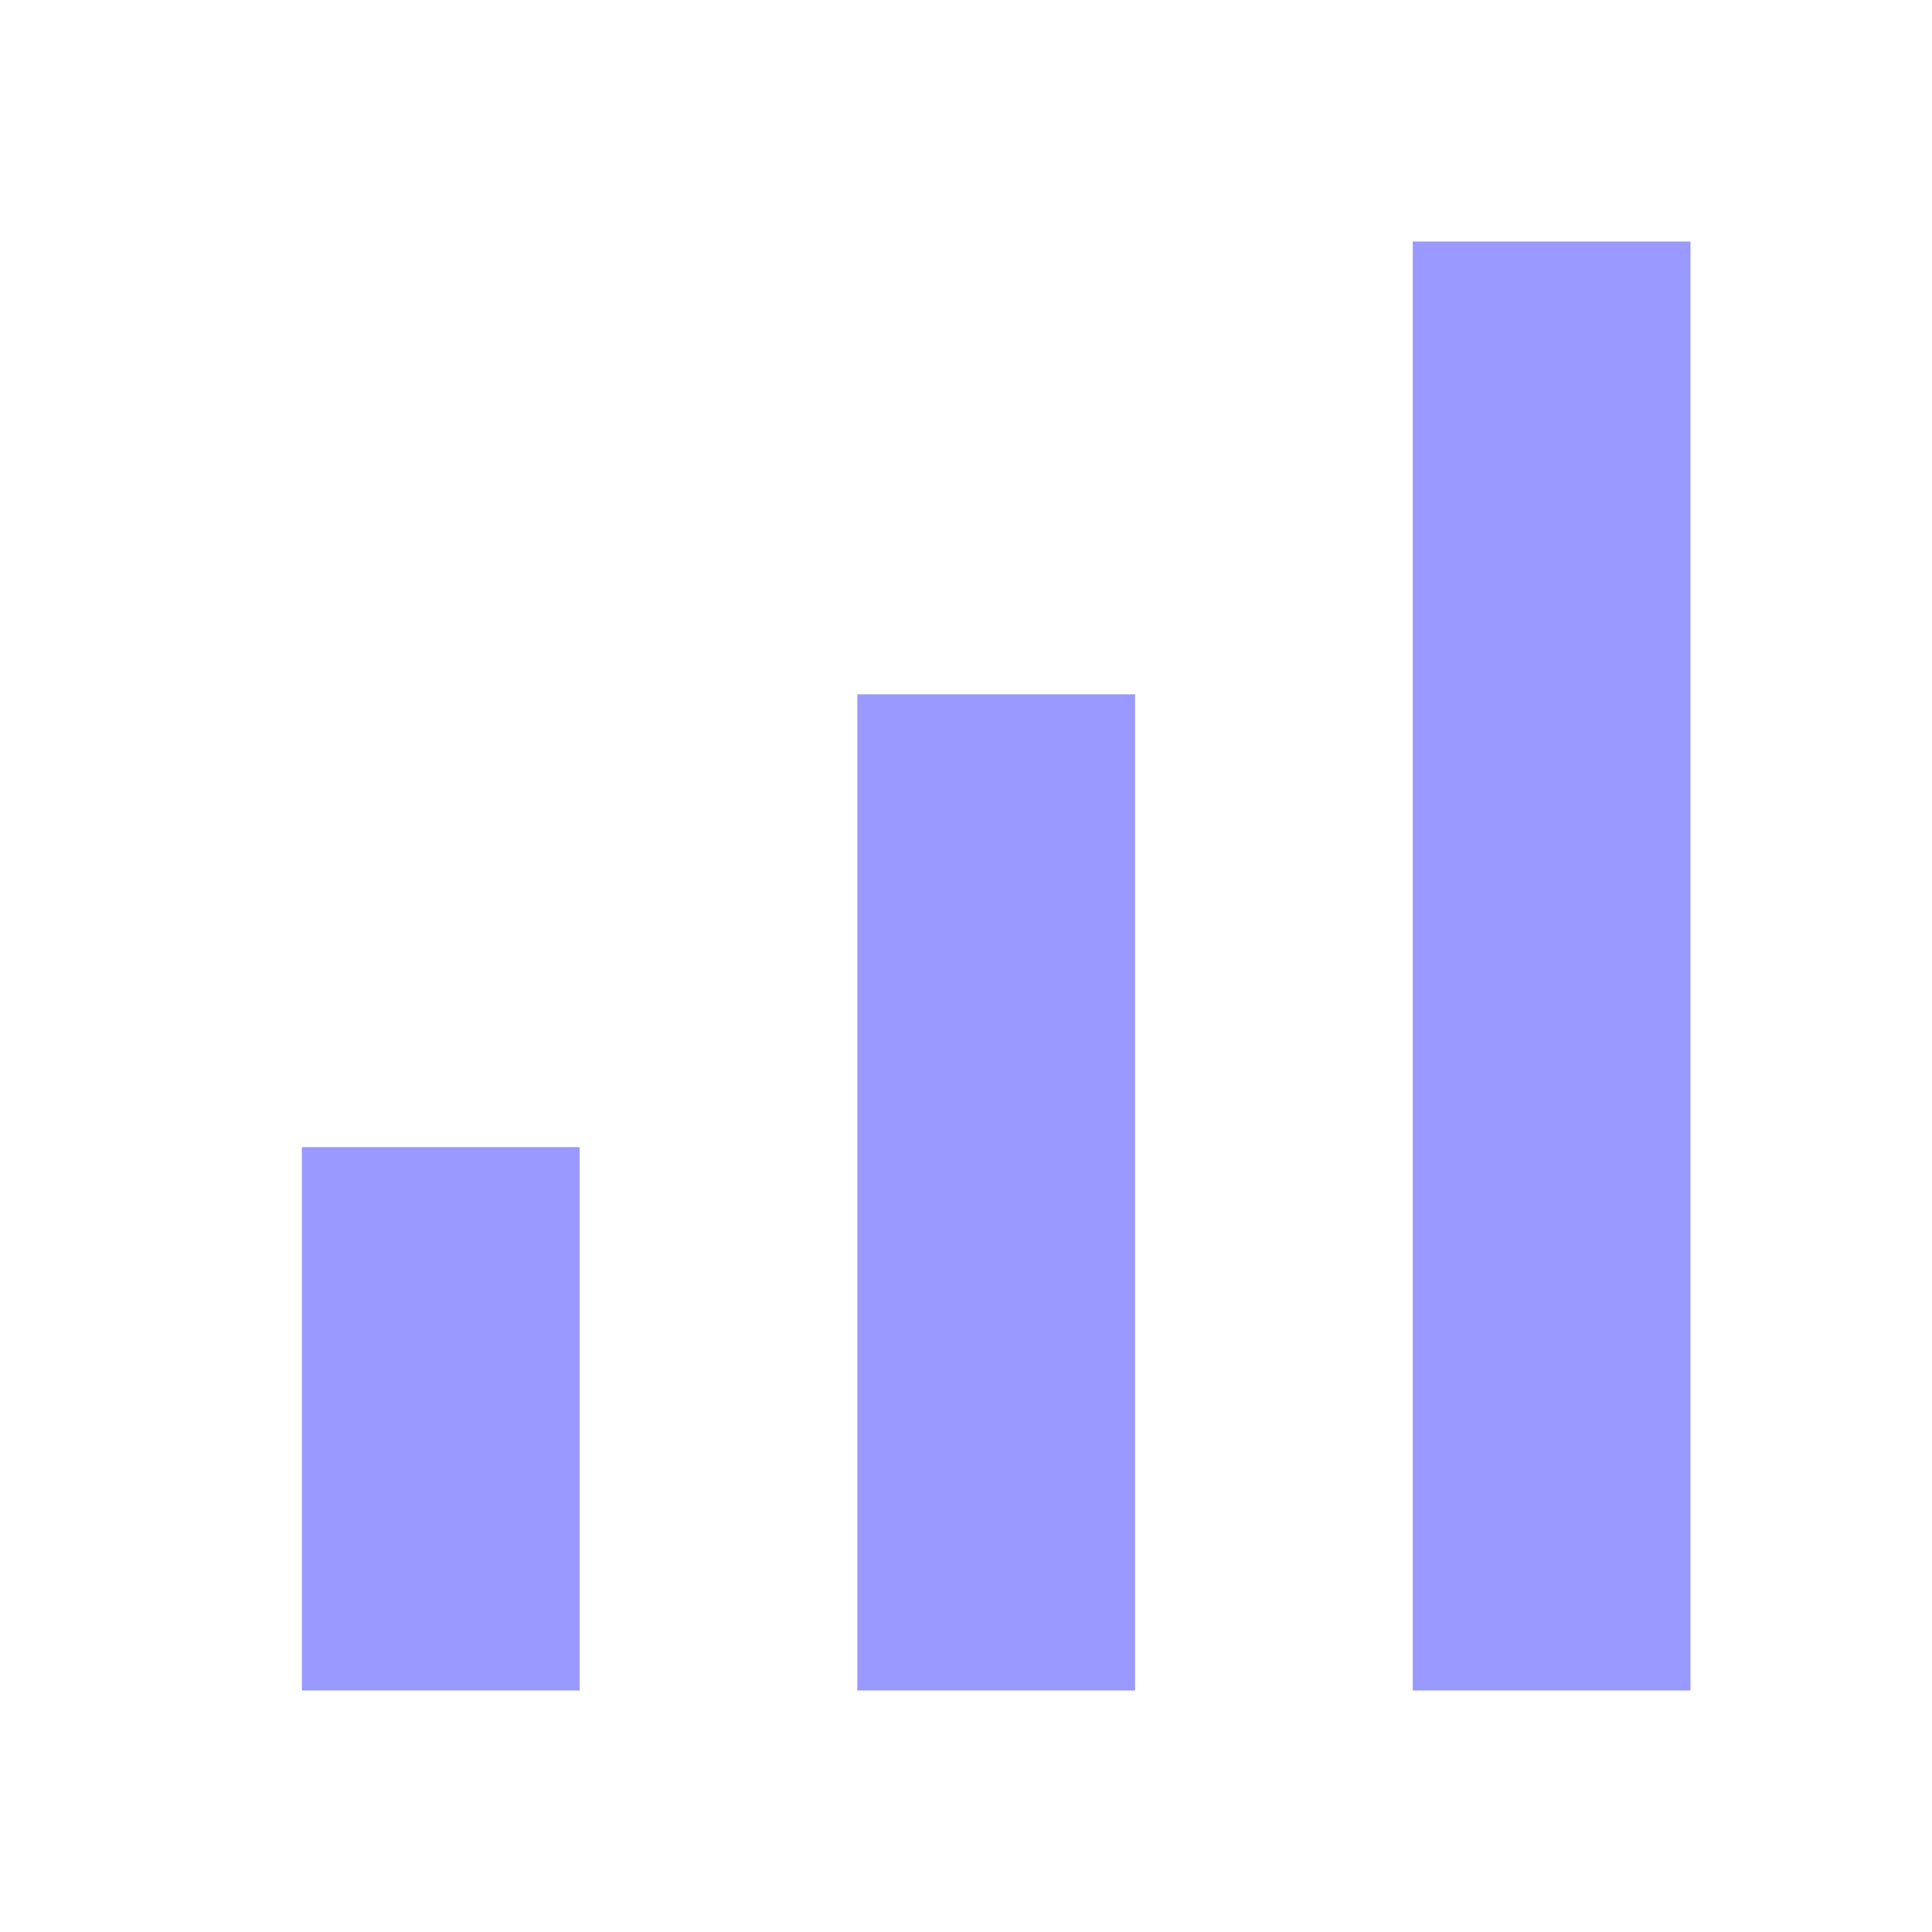 <svg id="ic-database-process08" xmlns="http://www.w3.org/2000/svg" width="32" height="32" viewBox="0 0 32 32">
  <path id="Path_17959" data-name="Path 17959" d="M0,0H32V32H0Z" fill="none"/>
  <path id="Path_17960" data-name="Path 17960" d="M23.4,4H28V28H23.4ZM5,19H9.6v9H5Zm9.2-7.5h4.6V28H14.2Z" fill="#99f"/>
</svg>
